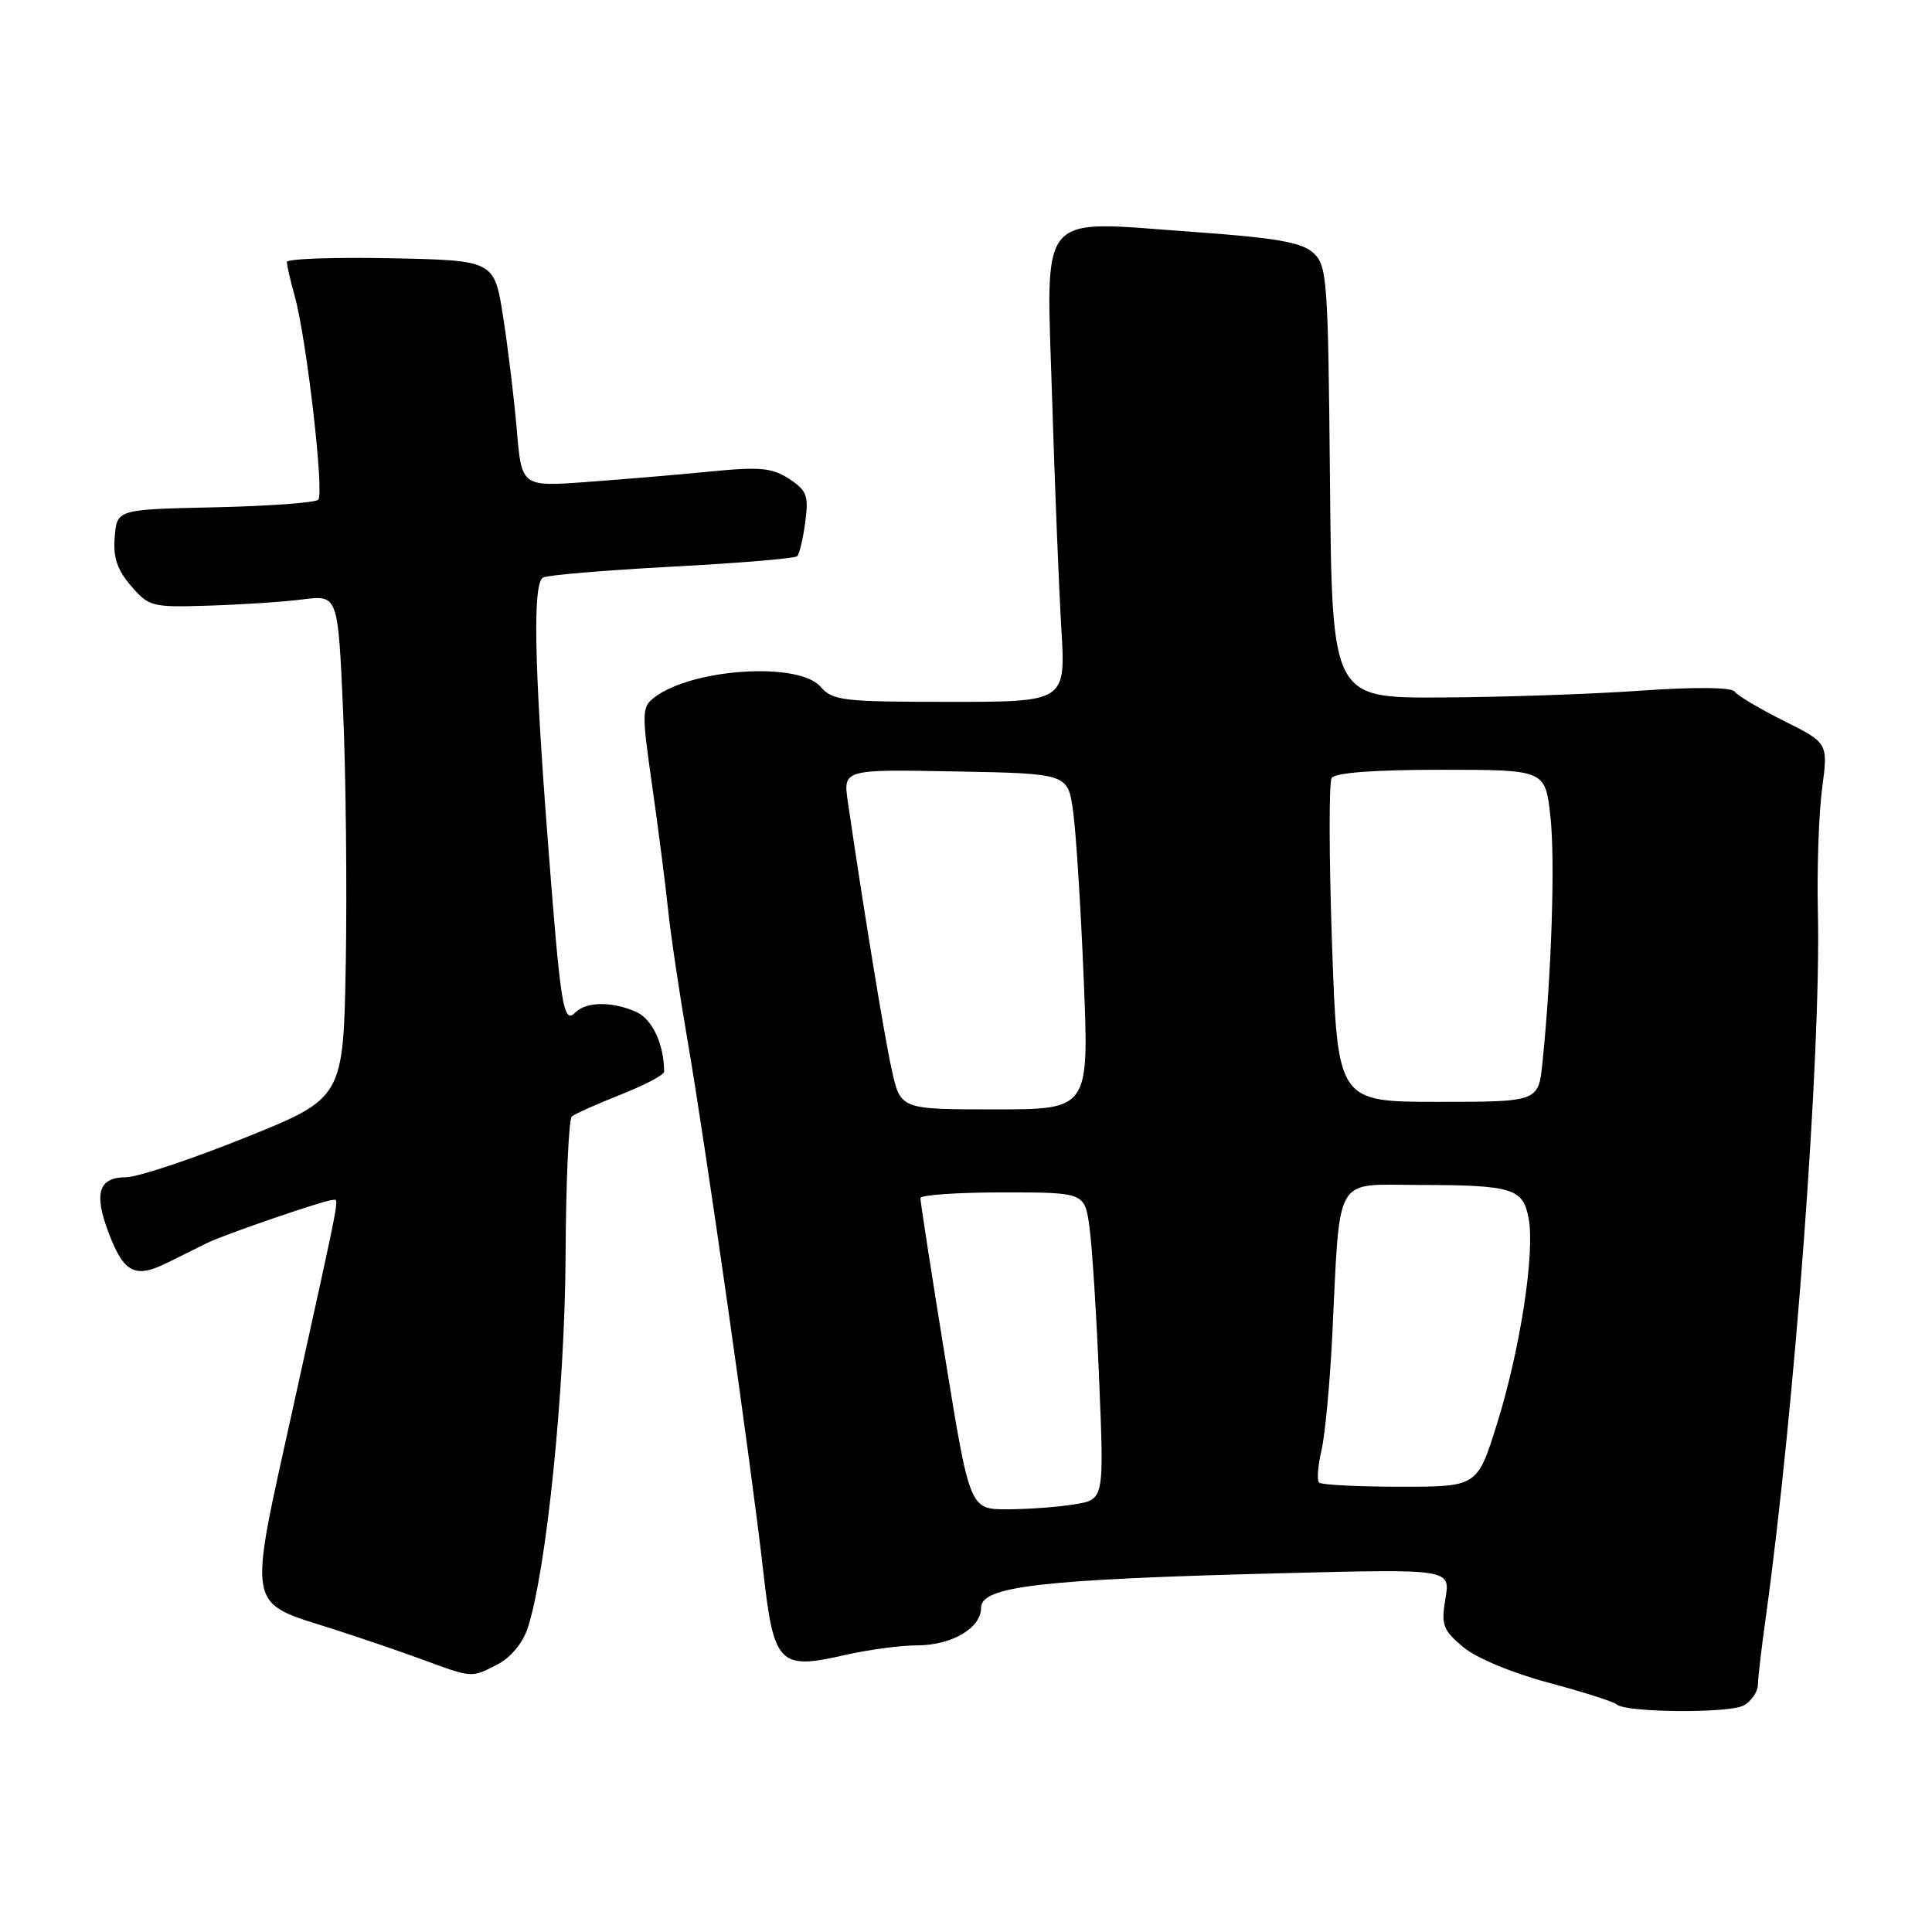 <?xml version="1.0" encoding="UTF-8" standalone="no"?>
<!DOCTYPE svg PUBLIC "-//W3C//DTD SVG 1.1//EN" "http://www.w3.org/Graphics/SVG/1.1/DTD/svg11.dtd" >
<svg xmlns="http://www.w3.org/2000/svg" xmlns:xlink="http://www.w3.org/1999/xlink" version="1.1" viewBox="0 0 256 256">
 <g >
 <path fill="currentColor"
d=" M 231.03 225.99 C 232.04 225.44 232.90 224.21 232.93 223.25 C 232.95 222.29 233.41 218.35 233.95 214.50 C 237.83 186.51 241.31 139.59 240.88 120.92 C 240.74 115.19 241.00 107.79 241.44 104.47 C 242.24 98.45 242.24 98.45 236.37 95.52 C 233.14 93.90 230.21 92.16 229.85 91.64 C 229.44 91.06 224.66 91.01 217.35 91.52 C 210.83 91.98 198.97 92.38 191.00 92.42 C 176.50 92.50 176.50 92.50 176.23 63.89 C 175.98 36.91 175.86 35.18 174.01 33.50 C 172.46 32.10 169.07 31.51 157.98 30.72 C 137.19 29.24 138.64 27.51 139.41 52.78 C 139.76 64.18 140.31 77.89 140.63 83.25 C 141.22 93.00 141.22 93.00 125.83 93.00 C 111.68 93.00 110.31 92.84 108.73 91.00 C 105.87 87.66 91.74 88.56 86.71 92.41 C 85.03 93.69 85.02 94.37 86.42 104.14 C 87.23 109.84 88.18 117.20 88.52 120.50 C 88.86 123.80 90.02 131.58 91.09 137.79 C 93.50 151.78 99.50 193.84 101.12 208.08 C 102.54 220.63 103.20 221.30 112.00 219.29 C 115.03 218.60 119.31 218.02 121.53 218.02 C 126.15 218.00 130.00 215.73 130.00 213.03 C 130.00 210.18 137.96 209.27 169.85 208.46 C 192.19 207.89 192.19 207.89 191.53 211.80 C 190.94 215.31 191.18 215.98 193.86 218.23 C 195.60 219.69 200.31 221.66 205.17 222.96 C 209.75 224.19 213.82 225.48 214.21 225.84 C 215.38 226.93 229.04 227.05 231.03 225.99 Z  M 65.97 220.52 C 67.65 219.65 69.28 217.69 69.91 215.76 C 72.39 208.26 74.85 184.17 74.94 166.53 C 74.99 156.65 75.36 148.28 75.77 147.94 C 76.17 147.59 79.09 146.29 82.25 145.04 C 85.41 143.79 88.00 142.43 88.00 142.01 C 88.00 138.42 86.45 135.07 84.35 134.11 C 81.20 132.68 77.71 132.69 76.26 134.14 C 74.63 135.77 74.29 133.66 72.52 110.50 C 70.77 87.52 70.60 77.37 71.95 76.53 C 72.47 76.21 80.14 75.56 89.00 75.09 C 97.85 74.62 105.34 74.00 105.63 73.70 C 105.93 73.41 106.41 71.37 106.70 69.18 C 107.17 65.68 106.91 64.99 104.58 63.46 C 102.33 61.99 100.71 61.83 94.21 62.47 C 89.97 62.89 82.59 63.51 77.81 63.86 C 69.12 64.50 69.12 64.50 68.48 57.00 C 68.13 52.88 67.32 46.12 66.67 42.00 C 65.50 34.50 65.50 34.50 51.75 34.22 C 44.19 34.07 38.00 34.29 38.01 34.72 C 38.01 35.15 38.48 37.19 39.06 39.26 C 40.62 44.89 42.99 65.39 42.17 66.22 C 41.78 66.61 35.62 67.06 28.48 67.22 C 15.50 67.50 15.50 67.50 15.20 71.13 C 14.97 73.84 15.52 75.49 17.36 77.63 C 19.73 80.39 20.14 80.49 27.66 80.25 C 31.97 80.12 37.59 79.75 40.14 79.42 C 44.78 78.84 44.78 78.84 45.46 94.17 C 45.83 102.60 45.99 117.60 45.82 127.50 C 45.50 145.50 45.50 145.50 32.50 150.74 C 25.35 153.61 18.25 155.98 16.72 155.99 C 13.04 156.00 12.39 158.11 14.43 163.45 C 16.44 168.71 17.93 169.44 22.23 167.29 C 24.03 166.40 26.37 165.23 27.43 164.71 C 29.77 163.56 43.06 159.00 44.08 159.00 C 44.95 159.00 45.36 156.89 38.86 186.38 C 32.80 213.84 32.49 212.14 44.33 215.92 C 47.72 217.01 52.98 218.80 56.00 219.91 C 62.67 222.36 62.42 222.35 65.97 220.52 Z  M 125.21 179.75 C 123.41 168.61 121.94 159.16 121.96 158.75 C 121.98 158.34 126.89 158.00 132.86 158.00 C 143.73 158.00 143.73 158.00 144.37 162.67 C 144.72 165.23 145.30 174.39 145.65 183.01 C 146.30 198.69 146.30 198.69 142.40 199.33 C 140.25 199.69 136.25 199.98 133.50 199.99 C 128.50 200.00 128.50 200.00 125.21 179.75 Z  M 174.78 196.45 C 174.48 196.15 174.62 194.23 175.10 192.20 C 175.57 190.16 176.22 183.32 176.53 177.00 C 177.59 155.35 176.66 157.00 187.81 157.01 C 200.44 157.03 201.80 157.44 202.55 161.43 C 203.41 165.98 201.44 178.81 198.37 188.63 C 195.76 197.00 195.76 197.00 185.55 197.00 C 179.93 197.00 175.09 196.75 174.78 196.45 Z  M 118.16 141.75 C 117.16 137.23 114.44 120.59 112.34 106.22 C 111.72 101.94 111.72 101.94 126.61 102.22 C 141.50 102.50 141.50 102.50 142.19 107.50 C 142.58 110.25 143.21 120.26 143.60 129.75 C 144.31 147.00 144.31 147.00 131.81 147.00 C 119.32 147.00 119.32 147.00 118.16 141.75 Z  M 176.50 125.09 C 176.10 113.59 176.08 103.69 176.45 103.09 C 176.88 102.39 182.06 102.00 190.93 102.00 C 204.74 102.00 204.74 102.00 205.43 108.10 C 206.08 113.83 205.60 128.95 204.39 140.75 C 203.86 146.00 203.86 146.00 190.54 146.00 C 177.23 146.00 177.23 146.00 176.50 125.09 Z "/>
</g>
</svg>